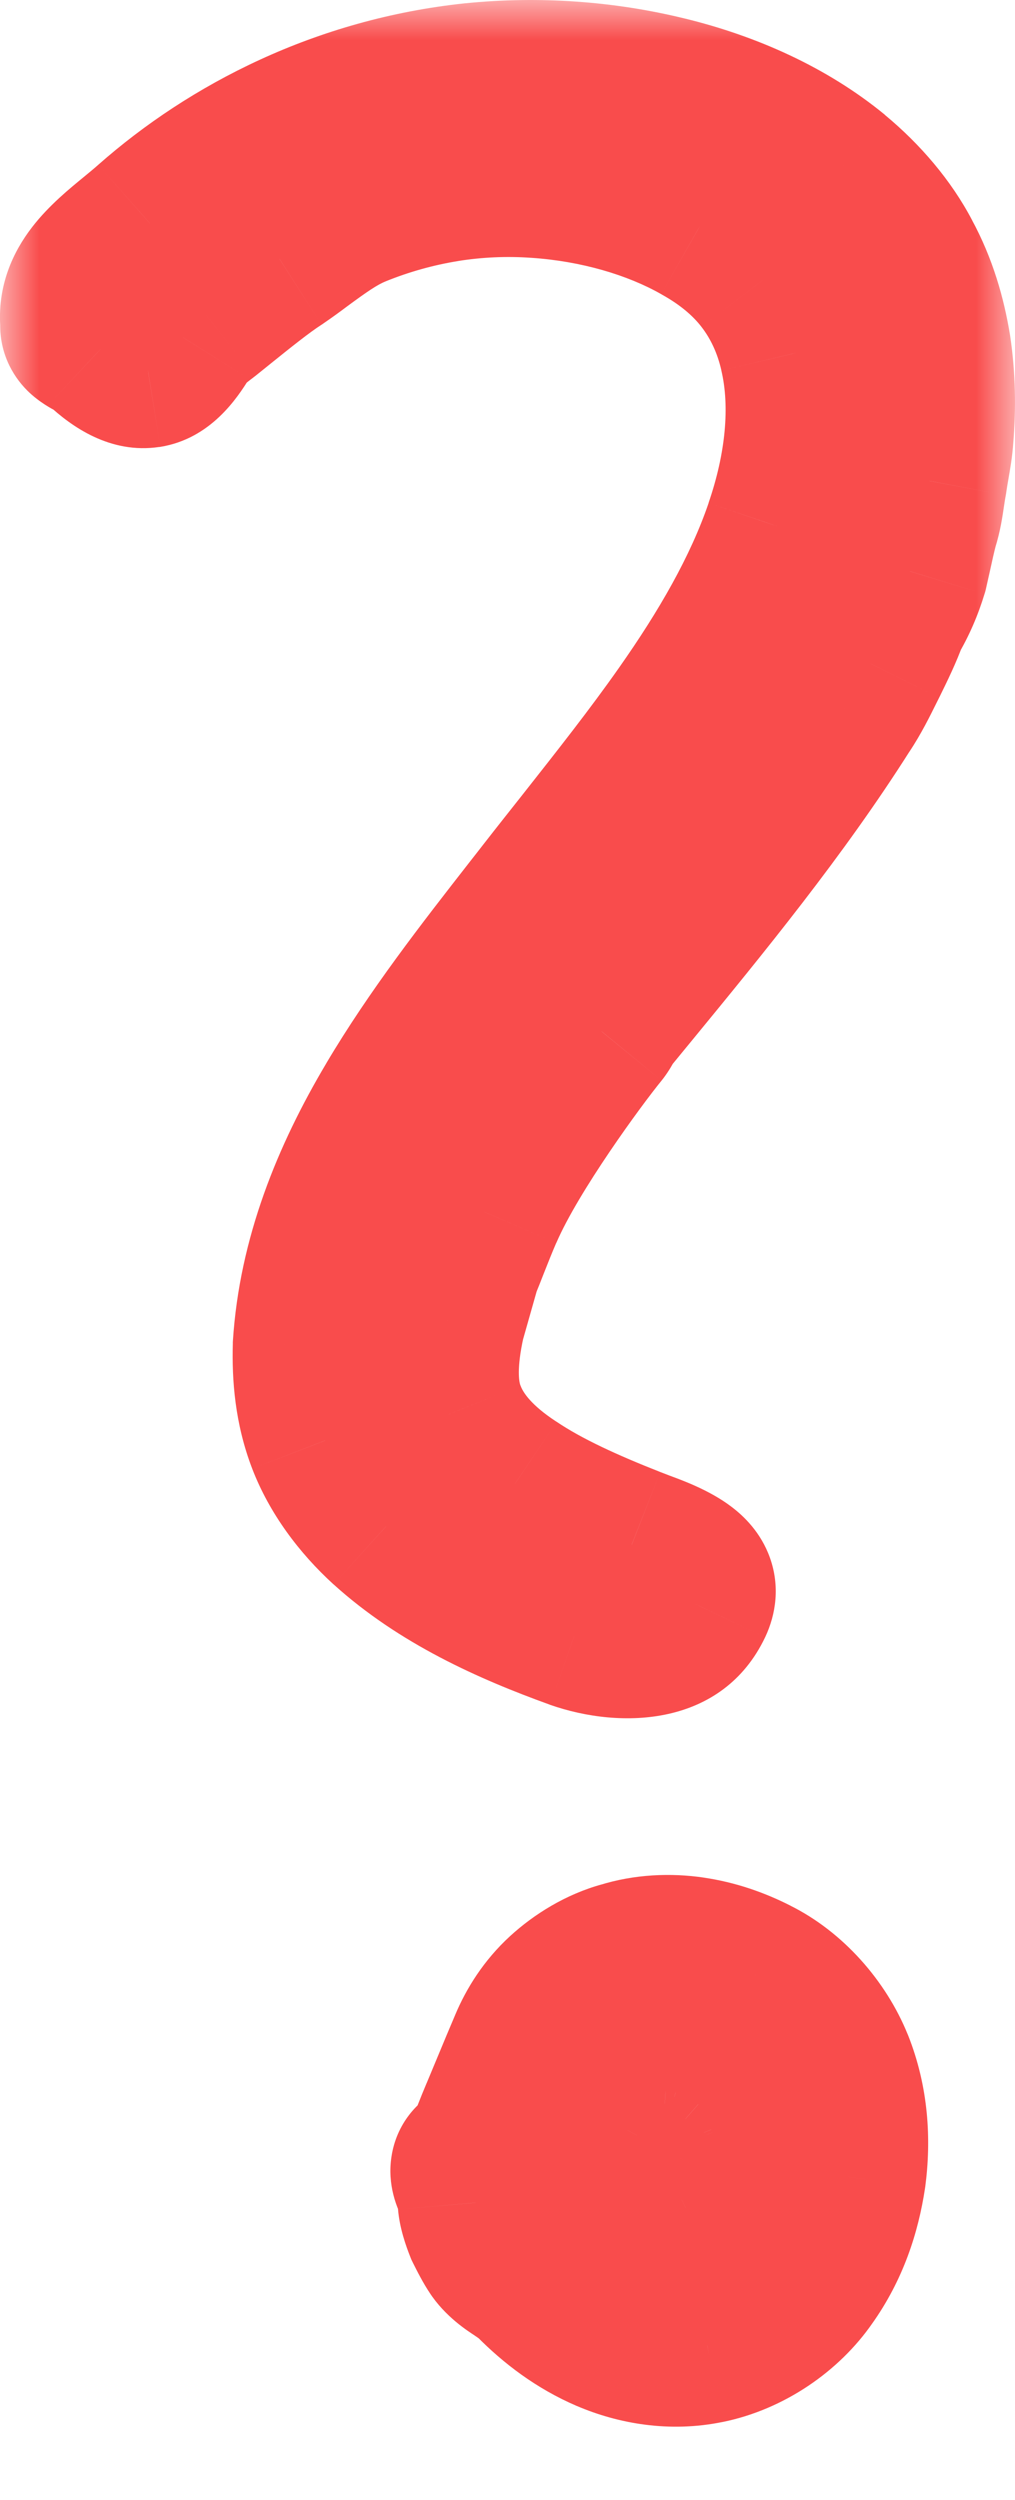 <svg width="13" height="32" viewBox="0 0 13 32" fill="none" xmlns="http://www.w3.org/2000/svg">
<mask id="path-1-outside-1_85_171" maskUnits="userSpaceOnUse" x="0" y="0" width="13" height="32" fill="black">
<rect fill="white" width="13" height="32"/>
<path fill-rule="evenodd" clip-rule="evenodd" d="M6.206 15.514C6.55 14.718 7.427 13.532 7.7 13.198C7.724 13.167 7.742 13.134 7.758 13.104C7.778 13.067 7.795 13.035 7.818 13.014C7.907 12.906 7.997 12.796 8.088 12.685C8.996 11.579 9.996 10.36 10.815 9.067C10.926 8.903 11.013 8.727 11.1 8.551C11.111 8.529 11.121 8.507 11.132 8.485L11.142 8.465C11.236 8.275 11.329 8.086 11.4 7.888C11.511 7.702 11.592 7.51 11.653 7.312C11.67 7.239 11.686 7.166 11.702 7.094C11.731 6.964 11.759 6.835 11.793 6.708C11.833 6.586 11.851 6.46 11.87 6.333C11.879 6.274 11.888 6.215 11.899 6.155C11.908 6.089 11.919 6.024 11.931 5.959C11.951 5.84 11.972 5.722 11.981 5.599C12.012 5.222 12.007 4.837 11.949 4.448C11.886 4.059 11.772 3.664 11.566 3.285C11.368 2.906 11.061 2.544 10.696 2.241C10.094 1.745 9.333 1.404 8.535 1.209C7.737 1.012 6.891 0.953 6.061 1.037C4.38 1.213 2.953 1.948 1.92 2.859C1.851 2.92 1.778 2.98 1.705 3.04C1.339 3.343 0.963 3.652 1.003 4.129V4.157C0.998 4.274 1.09 4.325 1.181 4.375C1.225 4.399 1.268 4.423 1.302 4.454C1.534 4.669 1.73 4.757 1.893 4.733C2.057 4.706 2.187 4.569 2.343 4.319C2.409 4.21 2.528 4.12 2.641 4.034C2.7 3.988 2.767 3.934 2.839 3.876C3.078 3.683 3.368 3.449 3.58 3.314C3.672 3.251 3.764 3.183 3.857 3.114C4.086 2.945 4.32 2.772 4.568 2.673C4.933 2.525 5.318 2.417 5.71 2.353C6.093 2.292 6.484 2.276 6.87 2.302C7.644 2.353 8.387 2.568 8.963 2.896C9.301 3.084 9.576 3.312 9.779 3.578C9.988 3.848 10.133 4.165 10.213 4.513C10.377 5.208 10.281 6.004 10.023 6.759C9.748 7.568 9.288 8.352 8.749 9.12C8.358 9.677 7.923 10.227 7.483 10.784C7.317 10.994 7.149 11.206 6.983 11.419C6.923 11.497 6.862 11.575 6.801 11.653C6.184 12.444 5.555 13.25 5.038 14.122C4.467 15.082 4.053 16.114 3.981 17.228C3.971 17.615 4.005 18.028 4.164 18.44C4.319 18.845 4.6 19.226 4.943 19.539C5.641 20.17 6.521 20.569 7.377 20.878C8.099 21.132 8.683 20.977 8.897 20.528C9.079 20.145 8.586 19.96 8.226 19.825C8.178 19.806 8.132 19.789 8.091 19.773C7.522 19.549 6.989 19.31 6.571 19.029C6.146 18.751 5.868 18.442 5.739 18.108C5.606 17.783 5.625 17.367 5.728 16.904L5.926 16.206C5.963 16.116 5.999 16.026 6.034 15.937C6.089 15.795 6.145 15.654 6.206 15.514ZM8.526 26.758C8.575 26.76 8.63 26.773 8.653 26.781C8.66 26.783 8.668 26.775 8.675 26.768C8.679 26.764 8.683 26.76 8.685 26.76L8.695 26.766C8.779 26.814 8.875 26.87 8.943 26.935C9.006 26.99 9.066 27.076 9.089 27.199C9.094 27.218 9.102 27.238 9.11 27.259C9.115 27.271 9.121 27.284 9.126 27.298C9.144 27.332 9.16 27.371 9.167 27.41C9.134 27.454 9.151 27.504 9.169 27.556C9.179 27.586 9.19 27.617 9.191 27.648C9.194 27.799 9.139 27.942 9.06 28.047C8.982 28.151 8.886 28.216 8.784 28.263C8.622 28.344 8.377 28.339 8.139 28.248C7.982 28.188 7.837 28.092 7.719 27.978C7.739 27.93 7.76 27.882 7.78 27.835C7.87 27.625 7.953 27.431 8.038 27.269C8.163 27.013 8.291 26.867 8.377 26.805C8.413 26.779 8.486 26.755 8.526 26.758ZM6.176 27.598C6.149 27.605 6.125 27.613 6.104 27.624C5.987 27.681 5.966 27.807 6.055 27.963C6.091 28.021 6.092 28.091 6.093 28.161C6.093 28.172 6.094 28.184 6.094 28.195C6.102 28.287 6.138 28.404 6.183 28.516C6.235 28.621 6.29 28.728 6.339 28.801C6.411 28.913 6.528 28.992 6.636 29.065C6.704 29.111 6.768 29.154 6.817 29.203C7.088 29.476 7.404 29.716 7.782 29.878C8.155 30.037 8.604 30.116 9.058 30.022C9.585 29.915 10.068 29.578 10.352 29.169C10.644 28.759 10.79 28.31 10.858 27.864C10.921 27.389 10.889 26.893 10.699 26.416C10.506 25.941 10.12 25.508 9.674 25.286C9.423 25.158 9.154 25.064 8.865 25.023C8.578 24.981 8.262 24.994 7.972 25.085C7.688 25.164 7.419 25.328 7.208 25.521C6.994 25.717 6.848 25.949 6.751 26.178C6.68 26.348 6.609 26.519 6.537 26.69C6.487 26.811 6.437 26.932 6.386 27.053C6.309 27.235 6.237 27.417 6.176 27.598Z"/>
</mask>
<path fill-rule="evenodd" clip-rule="evenodd" d="M6.206 15.514C6.55 14.718 7.427 13.532 7.7 13.198C7.724 13.167 7.742 13.134 7.758 13.104C7.778 13.067 7.795 13.035 7.818 13.014C7.907 12.906 7.997 12.796 8.088 12.685C8.996 11.579 9.996 10.36 10.815 9.067C10.926 8.903 11.013 8.727 11.1 8.551C11.111 8.529 11.121 8.507 11.132 8.485L11.142 8.465C11.236 8.275 11.329 8.086 11.4 7.888C11.511 7.702 11.592 7.51 11.653 7.312C11.67 7.239 11.686 7.166 11.702 7.094C11.731 6.964 11.759 6.835 11.793 6.708C11.833 6.586 11.851 6.46 11.87 6.333C11.879 6.274 11.888 6.215 11.899 6.155C11.908 6.089 11.919 6.024 11.931 5.959C11.951 5.84 11.972 5.722 11.981 5.599C12.012 5.222 12.007 4.837 11.949 4.448C11.886 4.059 11.772 3.664 11.566 3.285C11.368 2.906 11.061 2.544 10.696 2.241C10.094 1.745 9.333 1.404 8.535 1.209C7.737 1.012 6.891 0.953 6.061 1.037C4.38 1.213 2.953 1.948 1.92 2.859C1.851 2.92 1.778 2.98 1.705 3.04C1.339 3.343 0.963 3.652 1.003 4.129V4.157C0.998 4.274 1.09 4.325 1.181 4.375C1.225 4.399 1.268 4.423 1.302 4.454C1.534 4.669 1.73 4.757 1.893 4.733C2.057 4.706 2.187 4.569 2.343 4.319C2.409 4.21 2.528 4.12 2.641 4.034C2.7 3.988 2.767 3.934 2.839 3.876C3.078 3.683 3.368 3.449 3.58 3.314C3.672 3.251 3.764 3.183 3.857 3.114C4.086 2.945 4.32 2.772 4.568 2.673C4.933 2.525 5.318 2.417 5.71 2.353C6.093 2.292 6.484 2.276 6.87 2.302C7.644 2.353 8.387 2.568 8.963 2.896C9.301 3.084 9.576 3.312 9.779 3.578C9.988 3.848 10.133 4.165 10.213 4.513C10.377 5.208 10.281 6.004 10.023 6.759C9.748 7.568 9.288 8.352 8.749 9.12C8.358 9.677 7.923 10.227 7.483 10.784C7.317 10.994 7.149 11.206 6.983 11.419C6.923 11.497 6.862 11.575 6.801 11.653C6.184 12.444 5.555 13.25 5.038 14.122C4.467 15.082 4.053 16.114 3.981 17.228C3.971 17.615 4.005 18.028 4.164 18.44C4.319 18.845 4.6 19.226 4.943 19.539C5.641 20.17 6.521 20.569 7.377 20.878C8.099 21.132 8.683 20.977 8.897 20.528C9.079 20.145 8.586 19.96 8.226 19.825C8.178 19.806 8.132 19.789 8.091 19.773C7.522 19.549 6.989 19.31 6.571 19.029C6.146 18.751 5.868 18.442 5.739 18.108C5.606 17.783 5.625 17.367 5.728 16.904L5.926 16.206C5.963 16.116 5.999 16.026 6.034 15.937C6.089 15.795 6.145 15.654 6.206 15.514ZM8.526 26.758C8.575 26.76 8.63 26.773 8.653 26.781C8.66 26.783 8.668 26.775 8.675 26.768C8.679 26.764 8.683 26.76 8.685 26.76L8.695 26.766C8.779 26.814 8.875 26.87 8.943 26.935C9.006 26.99 9.066 27.076 9.089 27.199C9.094 27.218 9.102 27.238 9.11 27.259C9.115 27.271 9.121 27.284 9.126 27.298C9.144 27.332 9.16 27.371 9.167 27.41C9.134 27.454 9.151 27.504 9.169 27.556C9.179 27.586 9.19 27.617 9.191 27.648C9.194 27.799 9.139 27.942 9.06 28.047C8.982 28.151 8.886 28.216 8.784 28.263C8.622 28.344 8.377 28.339 8.139 28.248C7.982 28.188 7.837 28.092 7.719 27.978C7.739 27.93 7.76 27.882 7.78 27.835C7.87 27.625 7.953 27.431 8.038 27.269C8.163 27.013 8.291 26.867 8.377 26.805C8.413 26.779 8.486 26.755 8.526 26.758ZM6.176 27.598C6.149 27.605 6.125 27.613 6.104 27.624C5.987 27.681 5.966 27.807 6.055 27.963C6.091 28.021 6.092 28.091 6.093 28.161C6.093 28.172 6.094 28.184 6.094 28.195C6.102 28.287 6.138 28.404 6.183 28.516C6.235 28.621 6.29 28.728 6.339 28.801C6.411 28.913 6.528 28.992 6.636 29.065C6.704 29.111 6.768 29.154 6.817 29.203C7.088 29.476 7.404 29.716 7.782 29.878C8.155 30.037 8.604 30.116 9.058 30.022C9.585 29.915 10.068 29.578 10.352 29.169C10.644 28.759 10.79 28.31 10.858 27.864C10.921 27.389 10.889 26.893 10.699 26.416C10.506 25.941 10.12 25.508 9.674 25.286C9.423 25.158 9.154 25.064 8.865 25.023C8.578 24.981 8.262 24.994 7.972 25.085C7.688 25.164 7.419 25.328 7.208 25.521C6.994 25.717 6.848 25.949 6.751 26.178C6.68 26.348 6.609 26.519 6.537 26.69C6.487 26.811 6.437 26.932 6.386 27.053C6.309 27.235 6.237 27.417 6.176 27.598Z" fill="#F94C4C"/>
<path d="M7.7 13.198L8.474 13.831L8.485 13.817L8.496 13.803L7.7 13.198ZM6.206 15.514L7.122 15.915L7.125 15.91L6.206 15.514ZM7.758 13.104L6.881 12.624L6.881 12.624L7.758 13.104ZM7.818 13.014L8.495 13.75L8.548 13.702L8.592 13.648L7.818 13.014ZM8.088 12.685L8.862 13.319L8.862 13.319L8.088 12.685ZM10.815 9.067L9.986 8.508L9.978 8.52L9.97 8.532L10.815 9.067ZM11.1 8.551L11.996 8.995L11.996 8.995L11.1 8.551ZM11.132 8.485L12.028 8.931L12.03 8.927L11.132 8.485ZM11.142 8.465L10.245 8.023L10.245 8.023L11.142 8.465ZM11.4 7.888L10.541 7.377L10.492 7.459L10.459 7.549L11.4 7.888ZM11.653 7.312L12.609 7.605L12.619 7.573L12.627 7.541L11.653 7.312ZM11.702 7.094L12.679 7.309L12.679 7.309L11.702 7.094ZM11.793 6.708L10.841 6.401L10.833 6.426L10.827 6.451L11.793 6.708ZM11.87 6.333L10.881 6.186V6.186L11.87 6.333ZM11.899 6.155L12.882 6.339L12.886 6.317L12.889 6.296L11.899 6.155ZM11.931 5.959L10.946 5.788V5.788L11.931 5.959ZM11.981 5.599L10.984 5.515L10.984 5.522L10.983 5.529L11.981 5.599ZM11.949 4.448L12.938 4.3L12.936 4.287L11.949 4.448ZM11.566 3.285L10.68 3.749L10.684 3.756L10.688 3.763L11.566 3.285ZM10.696 2.241L11.335 1.472L11.332 1.468L10.696 2.241ZM8.535 1.209L8.295 2.18L8.298 2.181L8.535 1.209ZM6.061 1.037L5.96 0.042L5.957 0.042L6.061 1.037ZM1.92 2.859L1.259 2.109L1.258 2.11L1.92 2.859ZM1.705 3.04L2.341 3.812L2.341 3.812L1.705 3.04ZM1.003 4.129H2.003V4.087L1.999 4.046L1.003 4.129ZM1.003 4.157L2.002 4.203L2.003 4.18V4.157H1.003ZM1.181 4.375L1.664 3.499L1.664 3.499L1.181 4.375ZM1.302 4.454L0.619 5.185L0.623 5.188L1.302 4.454ZM1.893 4.733L2.042 5.722L2.054 5.72L1.893 4.733ZM2.343 4.319L3.191 4.849L3.197 4.839L2.343 4.319ZM2.641 4.034L3.245 4.832L3.253 4.825L3.262 4.819L2.641 4.034ZM2.839 3.876L2.211 3.098L2.211 3.098L2.839 3.876ZM3.58 3.314L4.119 4.156L4.13 4.149L4.141 4.141L3.58 3.314ZM3.857 3.114L3.262 2.31L3.857 3.114ZM4.568 2.673L4.939 3.602L4.943 3.6L4.568 2.673ZM5.71 2.353L5.551 1.366L5.549 1.366L5.71 2.353ZM6.87 2.302L6.801 3.3L6.804 3.3L6.87 2.302ZM8.963 2.896L8.468 3.765L8.476 3.77L8.963 2.896ZM9.779 3.578L8.985 4.185L8.988 4.189L9.779 3.578ZM10.213 4.513L9.238 4.736L9.239 4.743L10.213 4.513ZM10.023 6.759L9.076 6.435L9.076 6.438L10.023 6.759ZM8.749 9.12L9.567 9.695H9.567L8.749 9.12ZM7.483 10.784L8.268 11.403L7.483 10.784ZM6.983 11.419L7.773 12.033L7.773 12.033L6.983 11.419ZM6.801 11.653L7.589 12.269L7.589 12.269L6.801 11.653ZM5.038 14.122L5.898 14.633L5.898 14.632L5.038 14.122ZM3.981 17.228L2.983 17.164L2.982 17.182L2.982 17.2L3.981 17.228ZM4.164 18.44L5.097 18.081L5.097 18.08L4.164 18.44ZM4.943 19.539L4.269 20.278L4.273 20.281L4.943 19.539ZM7.377 20.878L7.037 21.819L7.045 21.822L7.377 20.878ZM8.897 20.528L9.799 20.959L9.8 20.957L8.897 20.528ZM8.226 19.825L8.578 18.889L8.578 18.889L8.226 19.825ZM8.091 19.773L8.464 18.845L8.456 18.842L8.091 19.773ZM6.571 19.029L7.129 18.199L7.119 18.193L6.571 19.029ZM5.739 18.108L6.671 17.746L6.668 17.739L6.665 17.732L5.739 18.108ZM5.728 16.904L4.766 16.631L4.758 16.659L4.752 16.687L5.728 16.904ZM5.926 16.206L5.001 15.826L4.98 15.878L4.964 15.933L5.926 16.206ZM6.034 15.937L5.103 15.571L5.103 15.571L6.034 15.937ZM8.653 26.781L8.337 27.73L8.374 27.742L8.411 27.751L8.653 26.781ZM8.526 26.758L8.459 27.756L8.473 27.756L8.526 26.758ZM8.675 26.768L7.974 26.054L7.974 26.054L8.675 26.768ZM8.685 26.76L9.183 25.894L8.952 25.76H8.685V26.76ZM8.695 26.766L8.196 27.633L8.196 27.633L8.695 26.766ZM8.943 26.935L8.249 27.655L8.267 27.672L8.285 27.688L8.943 26.935ZM9.089 27.199L8.107 27.387L8.112 27.414L8.119 27.441L9.089 27.199ZM9.11 27.259L8.184 27.634L8.184 27.635L9.11 27.259ZM9.126 27.298L8.184 27.634L8.209 27.705L8.245 27.772L9.126 27.298ZM9.167 27.41L9.971 28.005L10.235 27.649L10.148 27.214L9.167 27.41ZM9.169 27.556L8.223 27.88L8.223 27.88L9.169 27.556ZM9.191 27.648L10.191 27.63L10.19 27.616L9.191 27.648ZM9.06 28.047L8.26 27.447L8.26 27.447L9.06 28.047ZM8.784 28.263L8.365 27.355L8.351 27.362L8.337 27.369L8.784 28.263ZM8.139 28.248L8.498 27.314L8.495 27.313L8.139 28.248ZM7.719 27.978L6.8 27.583L6.526 28.219L7.026 28.699L7.719 27.978ZM7.78 27.835L6.86 27.442L6.86 27.442L7.78 27.835ZM8.038 27.269L8.922 27.735L8.929 27.722L8.936 27.709L8.038 27.269ZM8.377 26.805L7.796 25.991L7.789 25.996L8.377 26.805ZM6.104 27.624L6.544 28.522L6.552 28.518L6.559 28.514L6.104 27.624ZM6.176 27.598L6.425 28.566L6.949 28.431L7.123 27.919L6.176 27.598ZM6.055 27.963L5.185 28.456L5.194 28.472L5.203 28.487L6.055 27.963ZM6.093 28.161L5.093 28.179V28.179L6.093 28.161ZM6.094 28.195L5.094 28.228L5.095 28.254L5.098 28.281L6.094 28.195ZM6.183 28.516L5.253 28.884L5.269 28.924L5.288 28.963L6.183 28.516ZM6.339 28.801L7.18 28.26L7.174 28.25L7.167 28.239L6.339 28.801ZM6.636 29.065L6.076 29.893L6.076 29.893L6.636 29.065ZM6.817 29.203L7.527 28.499L7.524 28.495L6.817 29.203ZM7.782 29.878L7.389 30.798L7.39 30.798L7.782 29.878ZM9.058 30.022L8.859 29.042L8.855 29.043L9.058 30.022ZM10.352 29.169L9.538 28.588L9.531 28.598L10.352 29.169ZM10.858 27.864L11.847 28.014L11.848 28.005L11.85 27.995L10.858 27.864ZM10.699 26.416L11.628 26.045L11.625 26.039L10.699 26.416ZM9.674 25.286L9.219 26.177L9.228 26.182L9.674 25.286ZM8.865 25.023L8.721 26.012L8.722 26.012L8.865 25.023ZM7.972 25.085L8.238 26.049L8.256 26.045L8.273 26.039L7.972 25.085ZM7.208 25.521L6.533 24.783L6.533 24.783L7.208 25.521ZM6.751 26.178L7.672 26.568L7.673 26.566L6.751 26.178ZM6.537 26.69L5.614 26.306L5.614 26.306L6.537 26.69ZM6.386 27.053L7.308 27.44L7.308 27.439L6.386 27.053ZM6.925 12.566C6.643 12.911 5.69 14.186 5.288 15.118L7.125 15.91C7.41 15.249 8.211 14.153 8.474 13.831L6.925 12.566ZM6.881 12.624C6.876 12.632 6.875 12.635 6.873 12.638C6.872 12.64 6.872 12.639 6.874 12.636C6.877 12.631 6.887 12.615 6.903 12.594L8.496 13.803C8.572 13.703 8.623 13.607 8.636 13.583L6.881 12.624ZM7.141 12.278C7.042 12.37 6.978 12.462 6.945 12.514C6.913 12.564 6.887 12.613 6.881 12.624L8.636 13.583C8.649 13.558 8.642 13.573 8.629 13.593C8.615 13.614 8.572 13.68 8.495 13.75L7.141 12.278ZM7.315 12.05C7.224 12.161 7.134 12.272 7.045 12.381L8.592 13.648C8.681 13.54 8.77 13.43 8.862 13.319L7.315 12.05ZM9.97 8.532C9.19 9.765 8.23 10.937 7.315 12.05L8.862 13.319C9.763 12.221 10.803 10.956 11.66 9.602L9.97 8.532ZM10.203 8.108C10.112 8.293 10.053 8.409 9.986 8.508L11.645 9.626C11.798 9.397 11.914 9.16 11.996 8.995L10.203 8.108ZM10.237 8.04C10.226 8.063 10.214 8.086 10.203 8.108L11.996 8.995C12.007 8.973 12.017 8.952 12.028 8.931L10.237 8.04ZM10.245 8.023L10.235 8.044L12.03 8.927L12.04 8.907L10.245 8.023ZM10.459 7.549C10.41 7.686 10.343 7.824 10.245 8.023L12.04 8.907C12.129 8.725 12.248 8.486 12.341 8.226L10.459 7.549ZM10.697 7.02C10.657 7.149 10.607 7.266 10.541 7.377L12.26 8.399C12.415 8.138 12.528 7.871 12.609 7.605L10.697 7.02ZM10.726 6.878C10.709 6.952 10.695 7.018 10.68 7.084L12.627 7.541C12.645 7.46 12.663 7.381 12.679 7.309L10.726 6.878ZM10.827 6.451C10.786 6.603 10.754 6.752 10.726 6.878L12.679 7.309C12.708 7.176 12.732 7.068 12.759 6.965L10.827 6.451ZM10.881 6.186C10.86 6.326 10.851 6.37 10.841 6.401L12.745 7.015C12.814 6.801 12.842 6.593 12.859 6.48L10.881 6.186ZM10.916 5.972C10.901 6.052 10.889 6.13 10.881 6.186L12.859 6.48C12.868 6.418 12.875 6.377 12.882 6.339L10.916 5.972ZM10.946 5.788C10.935 5.85 10.921 5.931 10.909 6.015L12.889 6.296C12.896 6.248 12.904 6.198 12.916 6.131L10.946 5.788ZM10.983 5.529C10.979 5.593 10.968 5.661 10.946 5.788L12.916 6.131C12.935 6.019 12.966 5.851 12.978 5.668L10.983 5.529ZM10.96 4.596C11.005 4.898 11.01 5.204 10.984 5.515L12.977 5.682C13.014 5.24 13.009 4.776 12.938 4.3L10.96 4.596ZM10.688 3.763C10.827 4.019 10.912 4.301 10.962 4.609L12.936 4.287C12.859 3.817 12.717 3.308 12.444 2.807L10.688 3.763ZM10.057 3.01C10.338 3.244 10.553 3.506 10.68 3.749L12.452 2.821C12.182 2.306 11.784 1.844 11.335 1.472L10.057 3.01ZM8.298 2.181C8.984 2.348 9.599 2.633 10.061 3.013L11.332 1.468C10.589 0.858 9.682 0.459 8.771 0.237L8.298 2.181ZM6.162 2.032C6.879 1.959 7.609 2.011 8.295 2.18L8.774 0.238C7.864 0.014 6.903 -0.053 5.96 0.042L6.162 2.032ZM2.581 3.609C3.477 2.819 4.714 2.184 6.165 2.032L5.957 0.042C4.046 0.243 2.429 1.077 1.259 2.109L2.581 3.609ZM2.341 3.812C2.412 3.754 2.498 3.683 2.582 3.609L1.258 2.11C1.204 2.158 1.144 2.207 1.069 2.269L2.341 3.812ZM1.999 4.046C2.002 4.072 1.998 4.104 1.988 4.131C1.98 4.154 1.975 4.154 1.994 4.13C2.014 4.104 2.049 4.065 2.111 4.008C2.175 3.95 2.246 3.89 2.341 3.812L1.069 2.269C0.906 2.403 0.626 2.628 0.41 2.909C0.17 3.22 -0.04 3.657 0.006 4.212L1.999 4.046ZM2.003 4.157V4.129H0.003V4.157H2.003ZM1.664 3.499C1.636 3.484 1.641 3.487 1.652 3.493C1.664 3.501 1.708 3.53 1.76 3.582C1.816 3.636 1.885 3.722 1.936 3.843C1.989 3.967 2.007 4.092 2.002 4.203L0.004 4.111C-0.014 4.493 0.148 4.799 0.351 5.001C0.503 5.152 0.683 5.243 0.699 5.251L1.664 3.499ZM1.984 3.723C1.843 3.591 1.681 3.509 1.664 3.499L0.699 5.251C0.711 5.258 0.716 5.26 0.719 5.262C0.722 5.264 0.719 5.263 0.713 5.259C0.704 5.253 0.665 5.228 0.619 5.185L1.984 3.723ZM1.745 3.744C1.904 3.72 2.014 3.762 2.045 3.777C2.071 3.789 2.05 3.784 1.98 3.72L0.623 5.188C0.909 5.453 1.407 5.817 2.042 5.721L1.745 3.744ZM1.494 3.789C1.466 3.835 1.446 3.864 1.432 3.882C1.419 3.9 1.419 3.897 1.432 3.885C1.446 3.872 1.479 3.843 1.532 3.814C1.589 3.783 1.657 3.758 1.733 3.745L2.054 5.72C2.704 5.614 3.042 5.087 3.191 4.849L1.494 3.789ZM2.038 3.237C1.968 3.29 1.673 3.495 1.489 3.799L3.197 4.839C3.176 4.873 3.158 4.894 3.149 4.904C3.141 4.914 3.137 4.917 3.142 4.913C3.147 4.908 3.158 4.899 3.176 4.885C3.195 4.87 3.215 4.854 3.245 4.832L2.038 3.237ZM2.211 3.098C2.138 3.156 2.076 3.207 2.021 3.25L3.262 4.819C3.325 4.769 3.396 4.711 3.467 4.654L2.211 3.098ZM3.04 2.472C2.772 2.644 2.433 2.919 2.211 3.098L3.467 4.654C3.723 4.448 3.964 4.255 4.119 4.156L3.04 2.472ZM3.262 2.31C3.166 2.381 3.09 2.437 3.018 2.486L4.141 4.141C4.253 4.065 4.362 3.985 4.451 3.918L3.262 2.31ZM4.197 1.744C3.807 1.9 3.467 2.159 3.262 2.31L4.451 3.918C4.705 3.731 4.833 3.644 4.939 3.602L4.197 1.744ZM5.549 1.366C5.084 1.442 4.626 1.571 4.193 1.746L4.943 3.6C5.239 3.48 5.553 3.392 5.87 3.341L5.549 1.366ZM6.939 1.305C6.479 1.273 6.012 1.292 5.551 1.366L5.868 3.341C6.174 3.292 6.489 3.278 6.801 3.3L6.939 1.305ZM9.457 2.027C8.734 1.616 7.841 1.364 6.936 1.304L6.804 3.3C7.447 3.343 8.039 3.521 8.468 3.765L9.457 2.027ZM10.574 2.97C10.272 2.576 9.884 2.265 9.449 2.022L8.476 3.77C8.718 3.904 8.879 4.047 8.985 4.185L10.574 2.97ZM11.188 4.291C11.079 3.813 10.875 3.36 10.571 2.966L8.988 4.189C9.101 4.336 9.188 4.518 9.238 4.736L11.188 4.291ZM10.968 7.084C11.267 6.212 11.406 5.217 11.186 4.284L9.239 4.743C9.347 5.199 9.296 5.795 9.076 6.435L10.968 7.084ZM9.567 9.695C10.131 8.891 10.651 8.018 10.969 7.081L9.076 6.438C8.844 7.118 8.444 7.814 7.93 8.545L9.567 9.695ZM8.268 11.403C8.704 10.851 9.157 10.279 9.567 9.695L7.93 8.545C7.558 9.075 7.142 9.602 6.699 10.164L8.268 11.403ZM7.773 12.033C7.936 11.823 8.101 11.615 8.268 11.403L6.699 10.164C6.533 10.374 6.363 10.588 6.194 10.805L7.773 12.033ZM7.589 12.269C7.65 12.191 7.711 12.112 7.773 12.033L6.194 10.805C6.134 10.883 6.073 10.96 6.012 11.038L7.589 12.269ZM5.898 14.632C6.378 13.824 6.966 13.068 7.589 12.269L6.012 11.038C5.402 11.82 4.733 12.676 4.178 13.612L5.898 14.632ZM4.979 17.292C5.037 16.388 5.376 15.51 5.898 14.633L4.179 13.611C3.559 14.654 3.068 15.84 2.983 17.164L4.979 17.292ZM5.097 18.08C5.002 17.835 4.972 17.566 4.981 17.255L2.982 17.2C2.969 17.663 3.008 18.221 3.23 18.799L5.097 18.08ZM5.617 18.8C5.365 18.571 5.187 18.314 5.097 18.081L3.23 18.799C3.452 19.376 3.834 19.881 4.269 20.278L5.617 18.8ZM7.717 19.938C6.898 19.642 6.165 19.296 5.614 18.797L4.273 20.281C5.116 21.044 6.144 21.496 7.038 21.819L7.717 19.938ZM7.994 20.097C8.009 20.066 8.033 20.036 8.062 20.014C8.089 19.993 8.104 19.992 8.093 19.994C8.065 20.001 7.939 20.016 7.709 19.935L7.045 21.822C7.96 22.143 9.254 22.1 9.799 20.959L7.994 20.097ZM7.874 20.761C7.969 20.796 8.037 20.822 8.097 20.849C8.16 20.878 8.171 20.889 8.157 20.878C8.147 20.871 8.041 20.79 7.978 20.613C7.944 20.519 7.93 20.418 7.938 20.317C7.945 20.219 7.972 20.145 7.993 20.099L9.8 20.957C9.942 20.657 9.989 20.298 9.861 19.939C9.745 19.615 9.527 19.407 9.371 19.289C9.085 19.07 8.717 18.941 8.578 18.889L7.874 20.761ZM7.718 20.701C7.772 20.722 7.828 20.743 7.874 20.761L8.578 18.889C8.527 18.869 8.493 18.856 8.464 18.845L7.718 20.701ZM6.013 19.86C6.525 20.203 7.143 20.475 7.725 20.703L8.456 18.842C7.902 18.624 7.452 18.417 7.129 18.199L6.013 19.86ZM4.806 18.47C5.036 19.062 5.491 19.518 6.024 19.866L7.119 18.193C6.8 17.984 6.7 17.822 6.671 17.746L4.806 18.47ZM4.752 16.687C4.635 17.211 4.564 17.873 4.812 18.484L6.665 17.732C6.649 17.692 6.615 17.523 6.704 17.122L4.752 16.687ZM4.964 15.933L4.766 16.631L6.69 17.177L6.888 16.479L4.964 15.933ZM5.103 15.571C5.068 15.662 5.035 15.744 5.001 15.826L6.851 16.586C6.891 16.488 6.93 16.392 6.964 16.303L5.103 15.571ZM5.29 15.113C5.22 15.273 5.158 15.432 5.103 15.571L6.964 16.303C7.021 16.159 7.07 16.035 7.122 15.915L5.29 15.113ZM8.97 25.833C8.874 25.801 8.731 25.767 8.578 25.759L8.473 27.756C8.436 27.754 8.412 27.75 8.403 27.748C8.397 27.747 8.39 27.745 8.382 27.743C8.375 27.741 8.36 27.737 8.337 27.73L8.97 25.833ZM7.974 26.054C7.957 26.071 8.01 26.016 8.081 25.965C8.12 25.938 8.201 25.883 8.318 25.84C8.437 25.797 8.646 25.749 8.896 25.811L8.411 27.751C8.886 27.87 9.226 27.605 9.247 27.59C9.293 27.557 9.328 27.526 9.344 27.511C9.354 27.502 9.362 27.495 9.366 27.49C9.371 27.486 9.375 27.482 9.375 27.482L7.974 26.054ZM8.685 25.76C8.421 25.76 8.236 25.864 8.184 25.894C8.112 25.936 8.061 25.977 8.04 25.995C8.016 26.015 7.997 26.033 7.989 26.04C7.985 26.044 7.981 26.048 7.979 26.05C7.977 26.052 7.975 26.054 7.974 26.054L9.375 27.482C9.388 27.47 9.357 27.5 9.321 27.531C9.302 27.546 9.253 27.587 9.182 27.628C9.145 27.649 9.087 27.679 9.013 27.705C8.94 27.73 8.826 27.76 8.685 27.76V25.76ZM9.194 25.899L9.183 25.894L8.186 27.627L8.196 27.633L9.194 25.899ZM9.637 26.215C9.463 26.048 9.249 25.931 9.194 25.899L8.196 27.633C8.218 27.646 8.234 27.655 8.249 27.664C8.263 27.672 8.273 27.678 8.279 27.682C8.286 27.686 8.286 27.687 8.282 27.684C8.278 27.681 8.266 27.672 8.249 27.655L9.637 26.215ZM10.071 27.011C10.003 26.652 9.819 26.373 9.602 26.183L8.285 27.688C8.192 27.607 8.129 27.5 8.107 27.387L10.071 27.011ZM10.037 26.883C10.036 26.88 10.035 26.878 10.035 26.877C10.034 26.876 10.034 26.875 10.034 26.875C10.034 26.875 10.034 26.875 10.034 26.875C10.034 26.875 10.034 26.875 10.034 26.875C10.034 26.875 10.034 26.876 10.035 26.877C10.035 26.878 10.036 26.88 10.037 26.883C10.041 26.893 10.05 26.92 10.059 26.956L8.119 27.441C8.144 27.541 8.181 27.628 8.184 27.634L10.037 26.883ZM10.067 26.962C10.054 26.925 10.041 26.892 10.037 26.883L8.184 27.635L8.184 27.634L10.067 26.962ZM10.148 27.214C10.117 27.057 10.06 26.924 10.006 26.824L8.245 27.772C8.235 27.753 8.225 27.732 8.215 27.707C8.206 27.682 8.195 27.648 8.187 27.606L10.148 27.214ZM10.115 27.232C10.097 27.179 10.134 27.27 10.145 27.385C10.152 27.457 10.152 27.557 10.125 27.674C10.096 27.794 10.043 27.907 9.971 28.005L8.364 26.815C8.169 27.078 8.134 27.364 8.154 27.576C8.163 27.669 8.182 27.744 8.194 27.789C8.207 27.833 8.22 27.872 8.223 27.88L10.115 27.232ZM10.19 27.616C10.187 27.5 10.166 27.405 10.15 27.346C10.136 27.29 10.118 27.241 10.115 27.232L8.223 27.88C8.23 27.901 8.223 27.882 8.217 27.857C8.209 27.828 8.194 27.764 8.191 27.679L10.19 27.616ZM9.86 28.647C10.058 28.383 10.198 28.026 10.191 27.63L8.191 27.665C8.19 27.615 8.199 27.573 8.21 27.542C8.22 27.511 8.236 27.479 8.26 27.447L9.86 28.647ZM9.203 29.171C9.411 29.075 9.657 28.918 9.86 28.647L8.26 27.447C8.281 27.419 8.305 27.396 8.328 27.378C8.35 27.362 8.365 27.355 8.365 27.355L9.203 29.171ZM7.78 29.181C8.175 29.333 8.732 29.407 9.231 29.158L8.337 27.369C8.39 27.342 8.433 27.331 8.46 27.326C8.488 27.32 8.506 27.32 8.513 27.32C8.526 27.32 8.519 27.322 8.498 27.314L7.78 29.181ZM7.026 28.699C7.232 28.898 7.49 29.07 7.784 29.182L8.495 27.313C8.474 27.305 8.441 27.286 8.411 27.257L7.026 28.699ZM6.86 27.442C6.84 27.489 6.82 27.536 6.8 27.583L8.637 28.374C8.659 28.324 8.68 28.274 8.7 28.227L6.86 27.442ZM7.153 26.803C7.045 27.008 6.945 27.243 6.86 27.442L8.7 28.227C8.794 28.006 8.86 27.853 8.922 27.735L7.153 26.803ZM7.789 25.996C7.525 26.188 7.306 26.489 7.14 26.829L8.936 27.709C8.973 27.633 9.002 27.59 9.016 27.572C9.023 27.563 9.024 27.563 9.018 27.569C9.013 27.574 8.996 27.591 8.965 27.613L7.789 25.996ZM8.592 25.76C8.388 25.746 8.219 25.795 8.147 25.817C8.063 25.844 7.929 25.896 7.796 25.991L8.958 27.618C8.902 27.658 8.855 27.682 8.83 27.694C8.802 27.707 8.776 27.716 8.753 27.724C8.73 27.731 8.7 27.739 8.662 27.746C8.631 27.751 8.557 27.762 8.459 27.756L8.592 25.76ZM6.559 28.514C6.499 28.545 6.451 28.56 6.425 28.566L5.926 26.63C5.847 26.65 5.75 26.682 5.649 26.733L6.559 28.514ZM6.925 27.47C6.943 27.503 7.028 27.663 6.991 27.906C6.946 28.204 6.75 28.421 6.544 28.522L5.665 26.726C5.341 26.884 5.076 27.193 5.014 27.606C4.959 27.966 5.078 28.267 5.185 28.456L6.925 27.47ZM7.093 28.142C7.093 28.131 7.11 27.77 6.906 27.439L5.203 28.487C5.128 28.366 5.105 28.257 5.098 28.204C5.092 28.163 5.092 28.132 5.093 28.179L7.093 28.142ZM7.093 28.163C7.093 28.16 7.093 28.155 7.093 28.142L5.093 28.179C5.093 28.189 5.094 28.208 5.094 28.228L7.093 28.163ZM7.113 28.149C7.106 28.132 7.101 28.117 7.096 28.104C7.091 28.091 7.088 28.08 7.086 28.073C7.084 28.066 7.084 28.065 7.085 28.069C7.085 28.072 7.088 28.086 7.09 28.11L5.098 28.281C5.118 28.522 5.2 28.75 5.253 28.884L7.113 28.149ZM7.167 28.239C7.169 28.243 7.162 28.232 7.142 28.195C7.123 28.161 7.102 28.12 7.077 28.069L5.288 28.963C5.334 29.055 5.418 29.224 5.512 29.362L7.167 28.239ZM7.196 28.236C7.182 28.227 7.171 28.219 7.16 28.212C7.15 28.205 7.141 28.199 7.134 28.194C7.12 28.183 7.114 28.179 7.112 28.178C7.112 28.177 7.119 28.183 7.131 28.195C7.143 28.208 7.161 28.23 7.18 28.26L5.498 29.341C5.701 29.657 6.003 29.844 6.076 29.893L7.196 28.236ZM7.524 28.495C7.394 28.366 7.241 28.267 7.196 28.236L6.076 29.893C6.094 29.905 6.106 29.914 6.118 29.922C6.129 29.929 6.135 29.934 6.139 29.937C6.143 29.939 6.142 29.939 6.137 29.935C6.133 29.931 6.123 29.923 6.109 29.91L7.524 28.495ZM8.175 28.959C7.943 28.86 7.731 28.705 7.527 28.499L6.106 29.906C6.444 30.248 6.864 30.573 7.389 30.798L8.175 28.959ZM8.855 29.043C8.638 29.087 8.398 29.054 8.174 28.958L7.39 30.798C7.912 31.021 8.57 31.144 9.26 31.001L8.855 29.043ZM9.531 28.598C9.387 28.806 9.122 28.988 8.859 29.042L9.257 31.002C10.047 30.841 10.749 30.351 11.173 29.739L9.531 28.598ZM9.869 27.714C9.819 28.047 9.717 28.337 9.538 28.588L11.166 29.749C11.571 29.181 11.762 28.574 11.847 28.014L9.869 27.714ZM9.77 26.787C9.884 27.073 9.912 27.39 9.867 27.733L11.85 27.995C11.93 27.388 11.895 26.714 11.628 26.045L9.77 26.787ZM9.228 26.182C9.44 26.287 9.664 26.526 9.773 26.793L11.625 26.039C11.348 25.357 10.8 24.729 10.119 24.391L9.228 26.182ZM8.722 26.012C8.887 26.036 9.05 26.091 9.219 26.177L10.128 24.395C9.796 24.226 9.422 24.093 9.007 24.033L8.722 26.012ZM8.273 26.039C8.397 26 8.558 25.988 8.721 26.012L9.009 24.033C8.598 23.973 8.127 23.988 7.672 24.132L8.273 26.039ZM7.882 26.259C8 26.152 8.133 26.078 8.238 26.049L7.707 24.121C7.243 24.249 6.838 24.504 6.533 24.783L7.882 26.259ZM7.673 26.566C7.724 26.445 7.794 26.341 7.883 26.259L6.533 24.783C6.195 25.093 5.972 25.453 5.83 25.791L7.673 26.566ZM7.461 27.074C7.532 26.902 7.602 26.735 7.672 26.568L5.831 25.789C5.757 25.962 5.685 26.135 5.614 26.306L7.461 27.074ZM7.308 27.439C7.36 27.317 7.411 27.194 7.461 27.074L5.614 26.306C5.564 26.427 5.514 26.546 5.464 26.666L7.308 27.439ZM7.123 27.919C7.173 27.77 7.235 27.613 7.308 27.44L5.464 26.665C5.383 26.857 5.301 27.064 5.228 27.277L7.123 27.919Z" fill="#F94C4C" mask="url(#path-1-outside-1_85_171)"/>
</svg>
